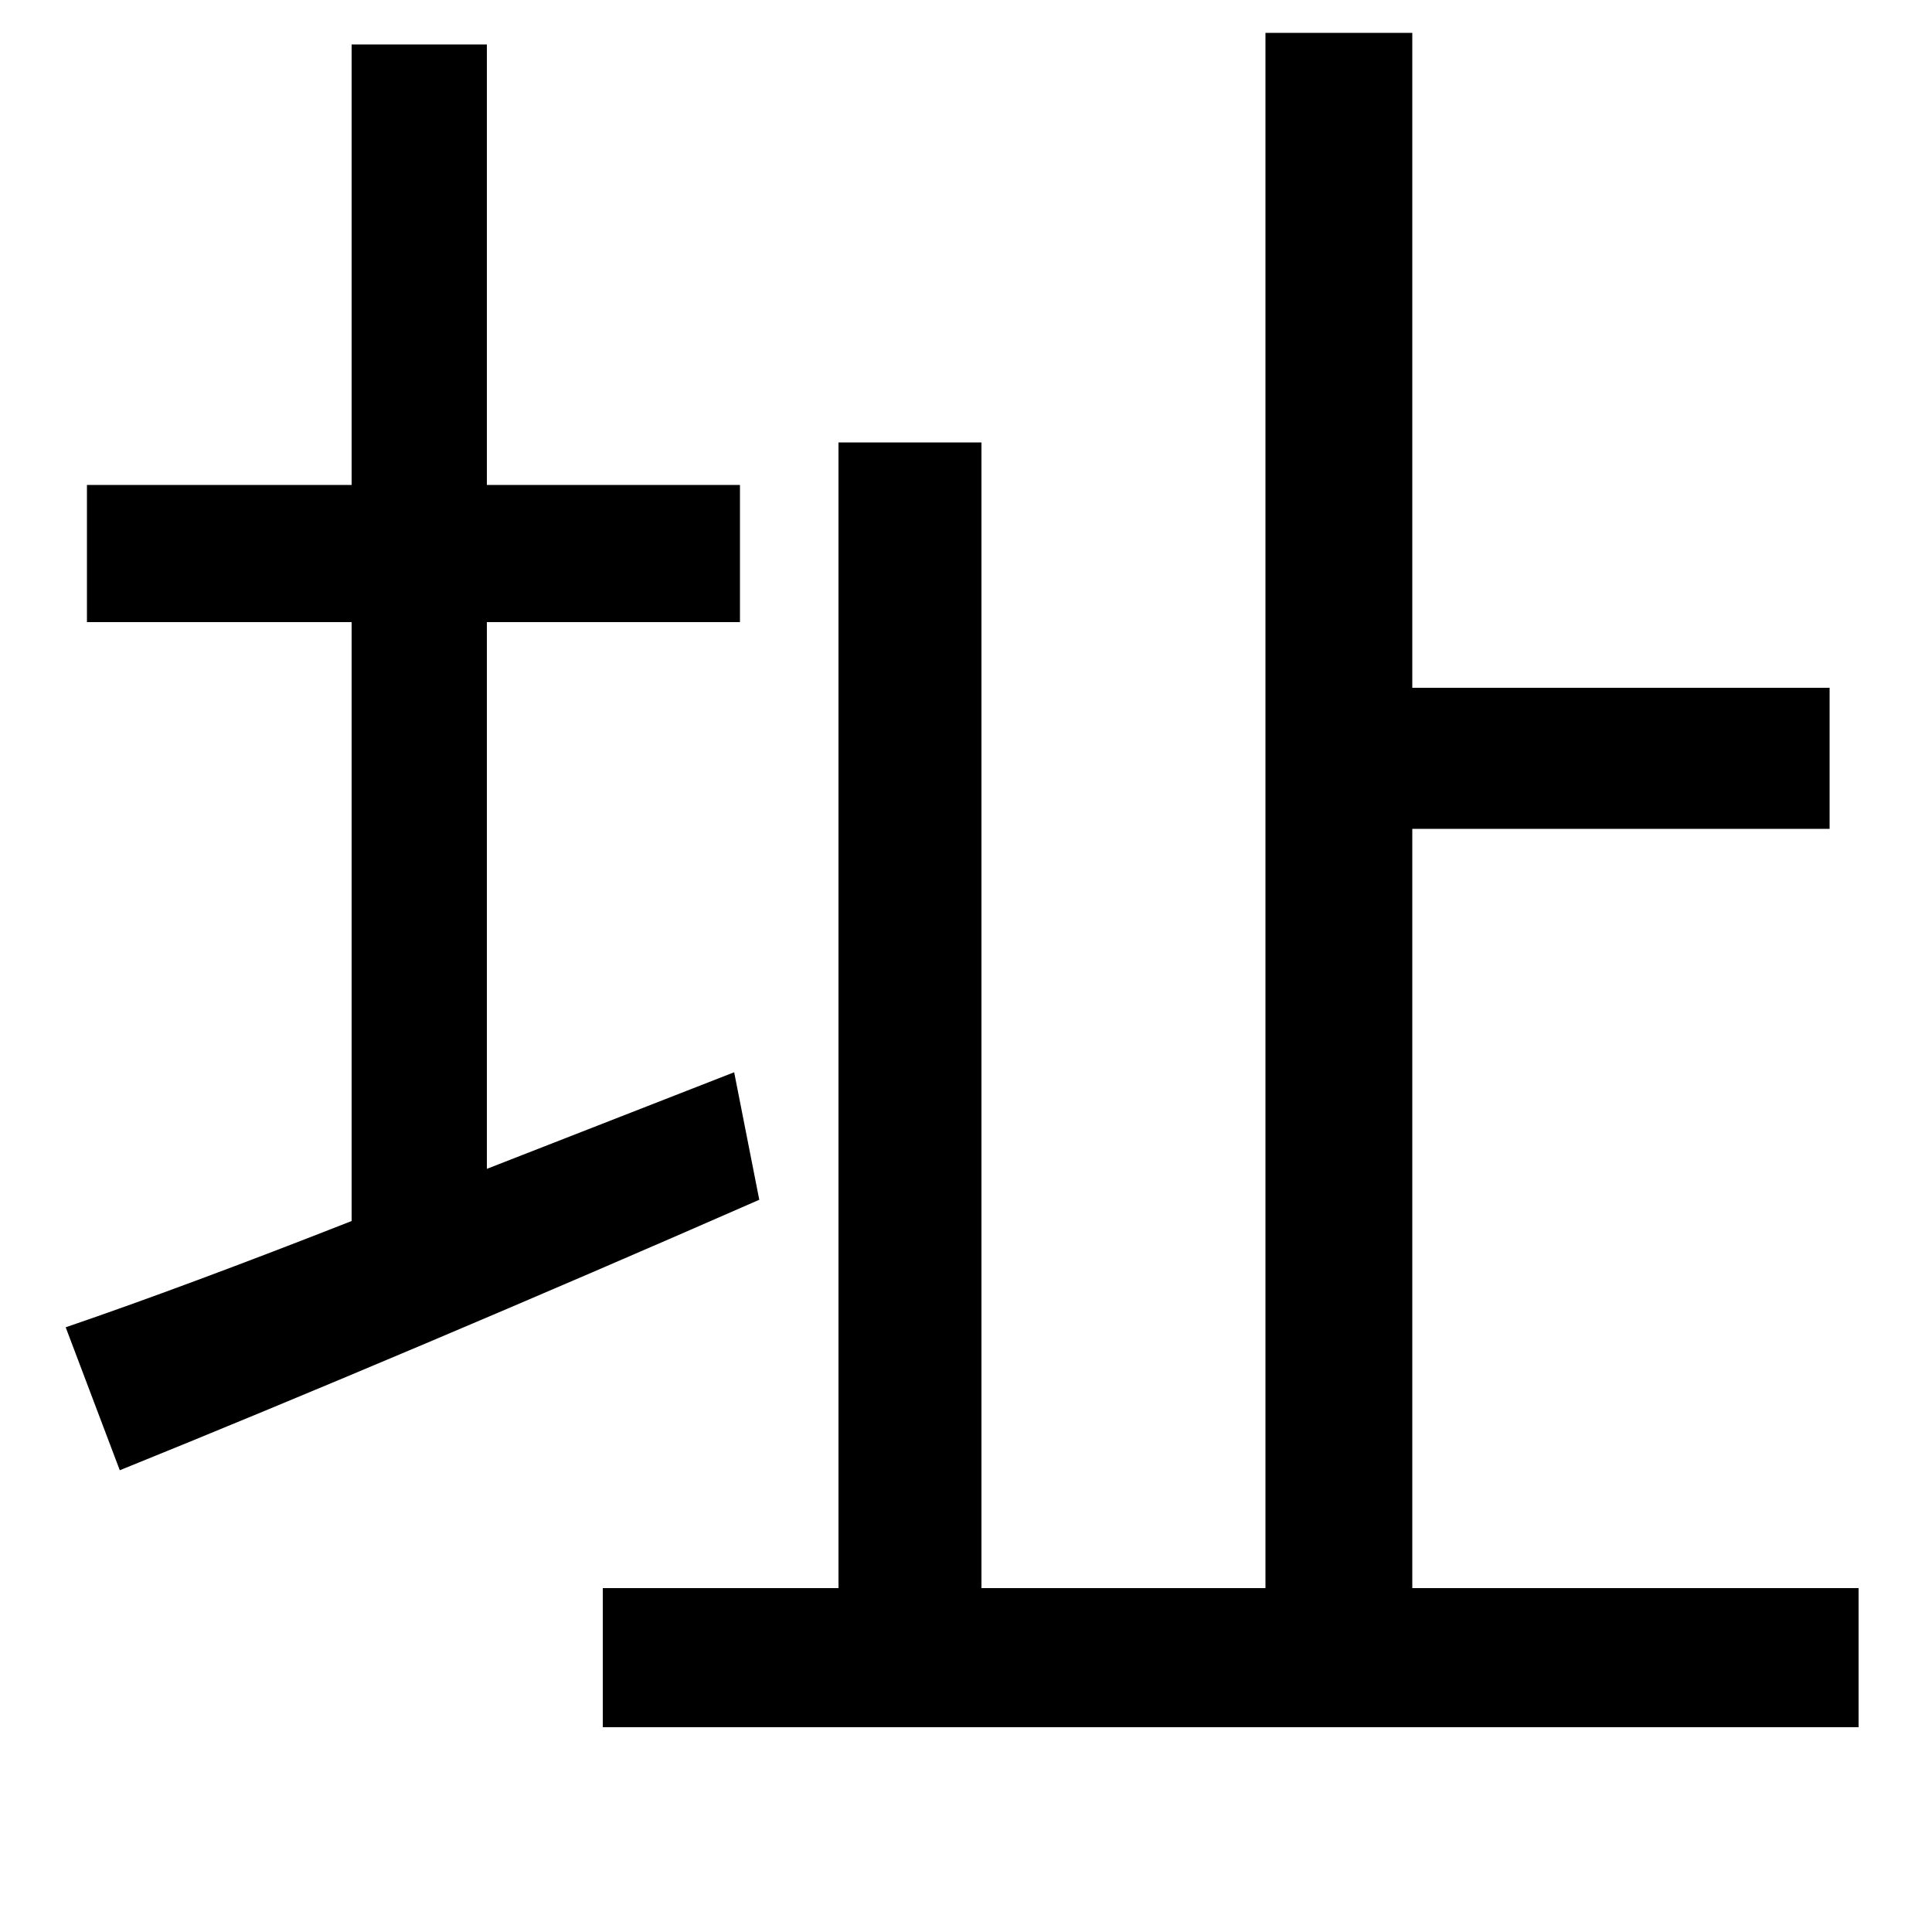 <svg xmlns="http://www.w3.org/2000/svg"
    viewBox="0 0 1000 1000">
  <!--
© 2014-2021 Adobe (http://www.adobe.com/).
Noto is a trademark of Google Inc.
This Font Software is licensed under the SIL Open Font License, Version 1.1. This Font Software is distributed on an "AS IS" BASIS, WITHOUT WARRANTIES OR CONDITIONS OF ANY KIND, either express or implied. See the SIL Open Font License for the specific language, permissions and limitations governing your use of this Font Software.
http://scripts.sil.org/OFL
  -->
<path d="M434 229L434 822 312 822 312 894 962 894 962 822 731 822 731 429 947 429 947 356 731 356 731 17 655 17 655 822 508 822 508 229ZM34 687L62 761C156 723 279 671 393 621L380 555 252 605 252 322 383 322 383 251 252 251 252 23 182 23 182 251 45 251 45 322 182 322 182 632C126 654 75 673 34 687Z"/>
</svg>